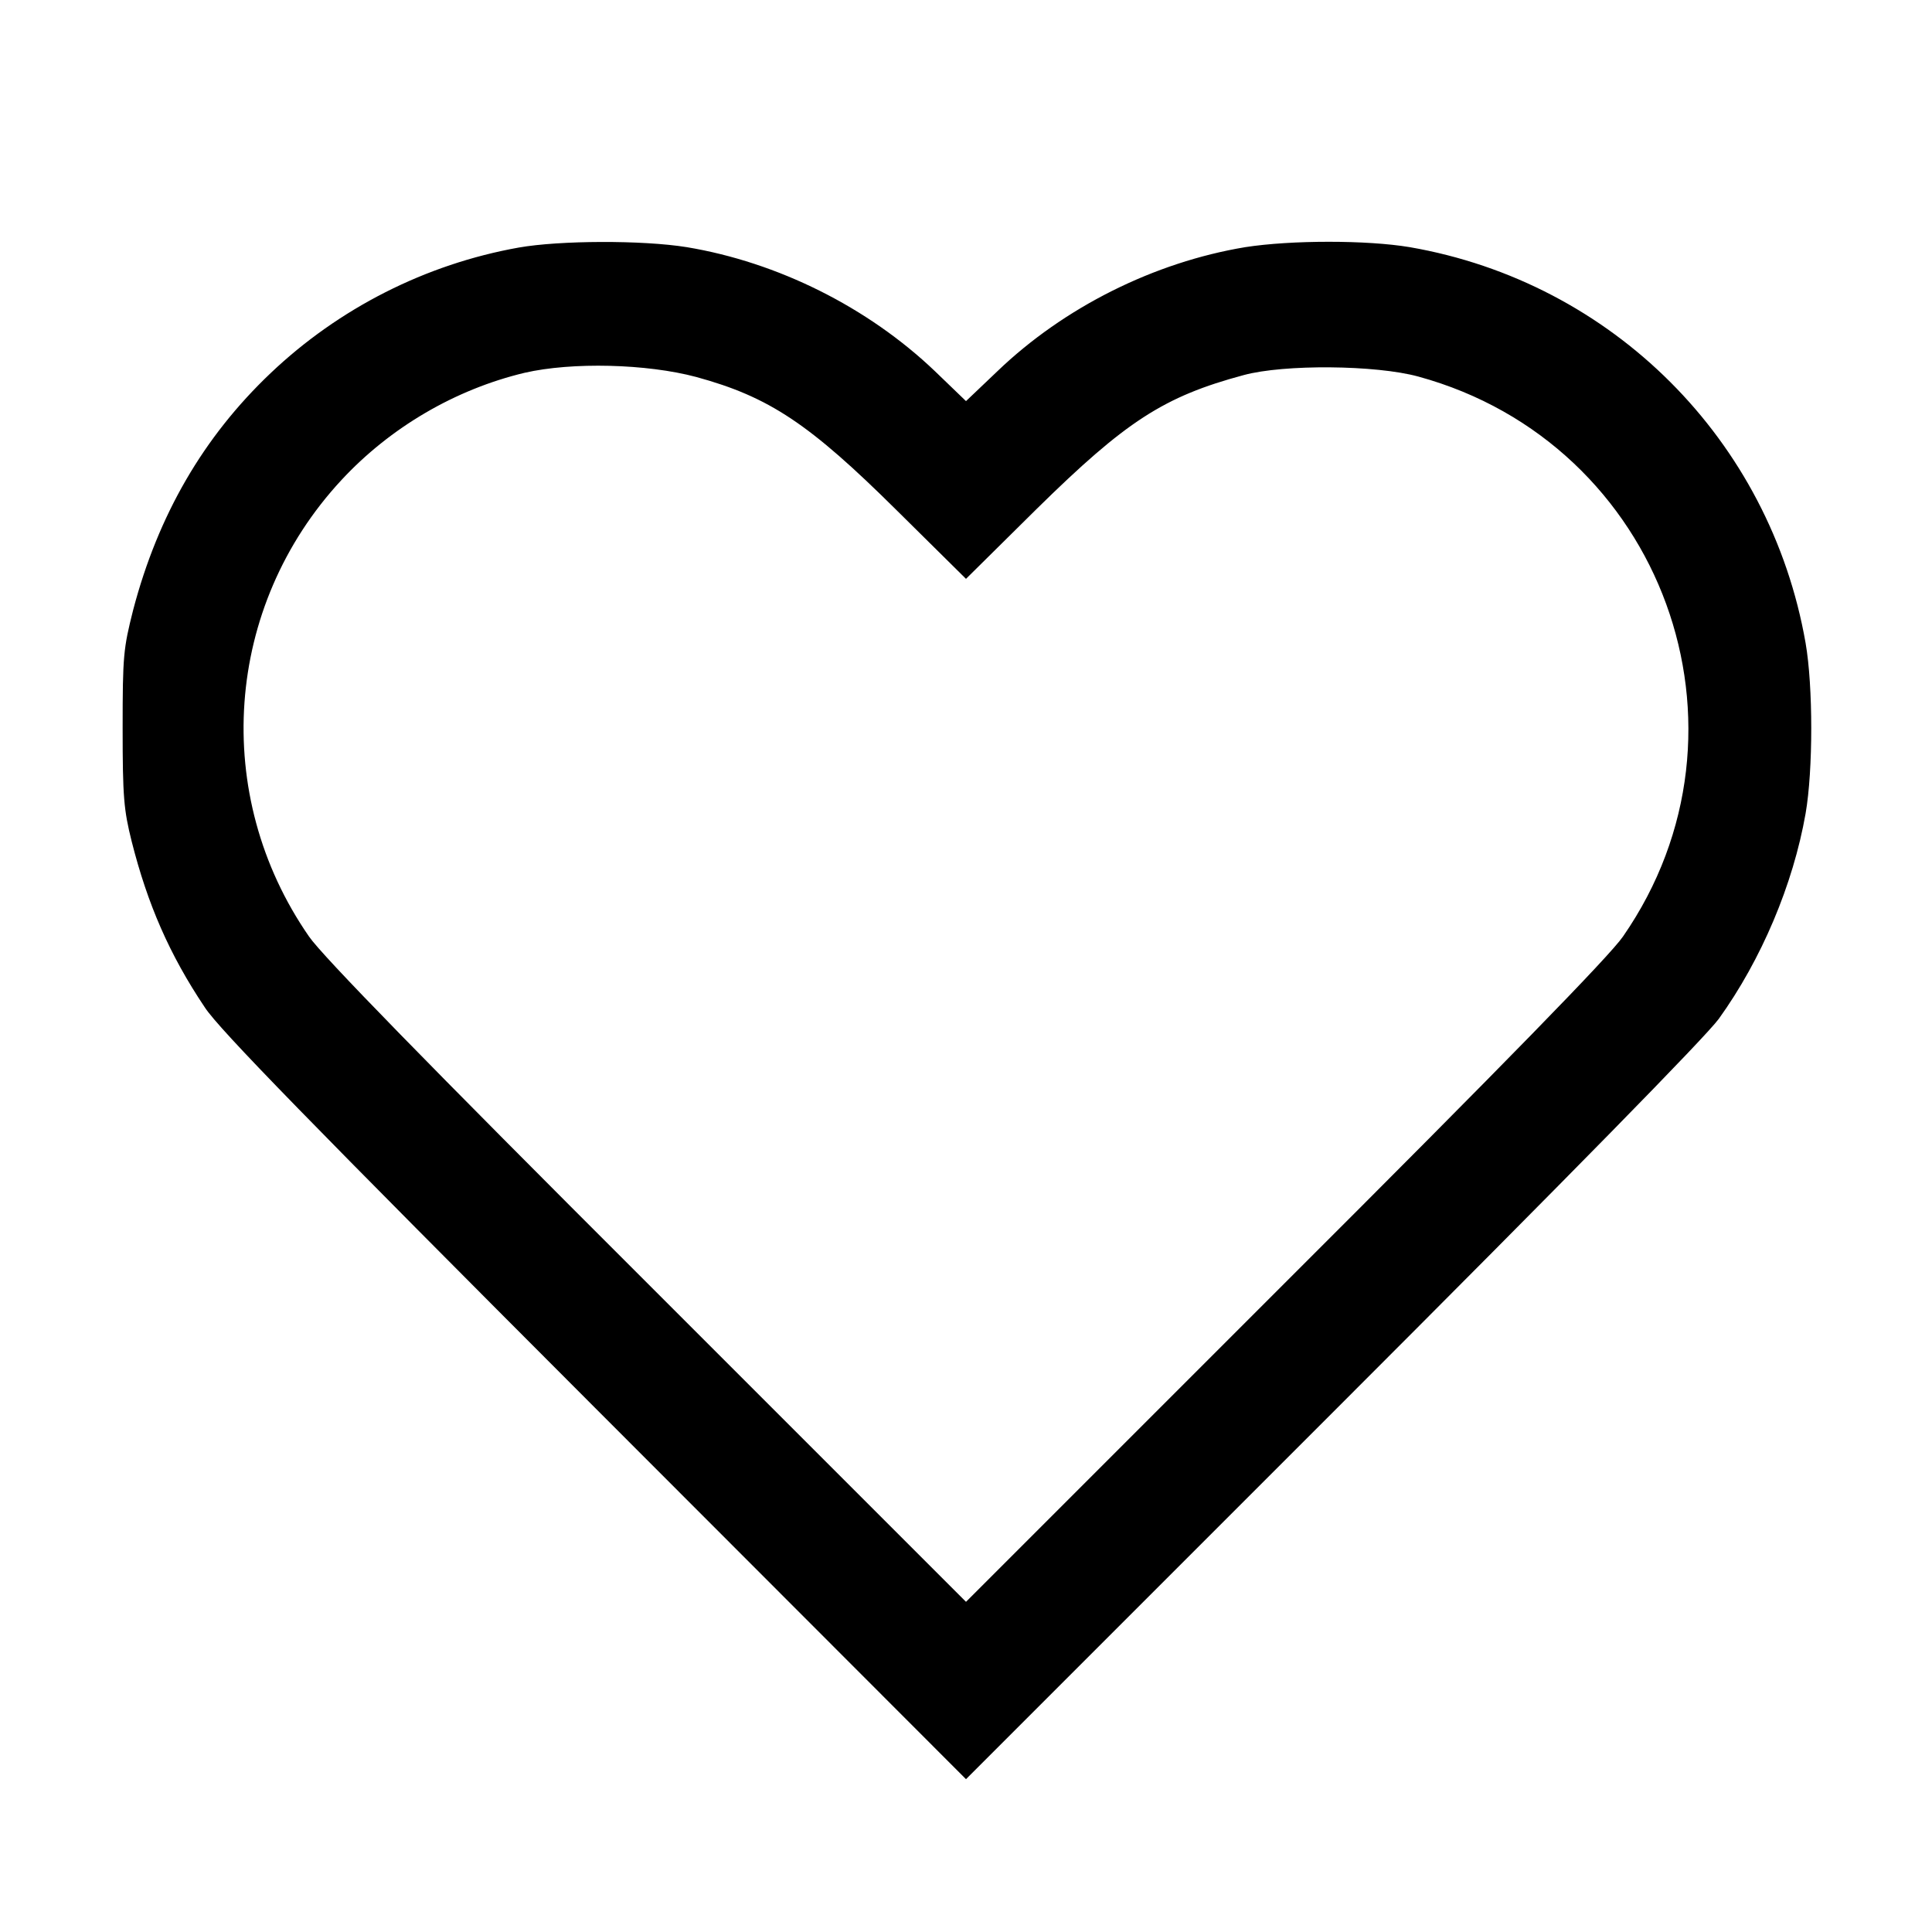 <?xml version="1.0" standalone="no"?>
<!DOCTYPE svg PUBLIC "-//W3C//DTD SVG 20010904//EN"
 "http://www.w3.org/TR/2001/REC-SVG-20010904/DTD/svg10.dtd">
<svg version="1.0" xmlns="http://www.w3.org/2000/svg"
 width="512pt" height="512pt" viewBox="0 0 512 512"
 preserveAspectRatio="xMidYMid meet">
<g transform="translate(0,512) scale(0.1,-0.1)"
fill="#000000" stroke="none">
<path d="M1375 4464 c-247 -44 -477 -161 -658 -333 -178 -169 -298 -376 -364
-627 -26 -103 -28 -121 -28 -314 0 -182 3 -216 24 -300 42 -166 100 -300 194
-440 38 -58 278 -304 1033 -1060 l984 -985 970 970 c638 638 989 996 1025
1045 113 157 197 356 230 544 20 115 20 337 0 452 -94 538 -512 956 -1049
1049 -113 19 -314 19 -436 0 -241 -40 -480 -159 -657 -329 l-83 -79 -82 79
c-178 170 -417 289 -658 329 -118 19 -337 18 -445 -1z m470 -343 c194 -53 300
-124 532 -354 l183 -181 187 185 c237 233 337 298 549 355 107 29 350 27 463
-4 647 -177 923 -935 542 -1484 -35 -51 -311 -334 -896 -918 l-845 -845 -845
845 c-585 584 -861 867 -896 918 -260 375 -225 875 86 1210 129 139 301 240
485 284 126 29 324 24 455 -11z"/>
</g>
</svg>

